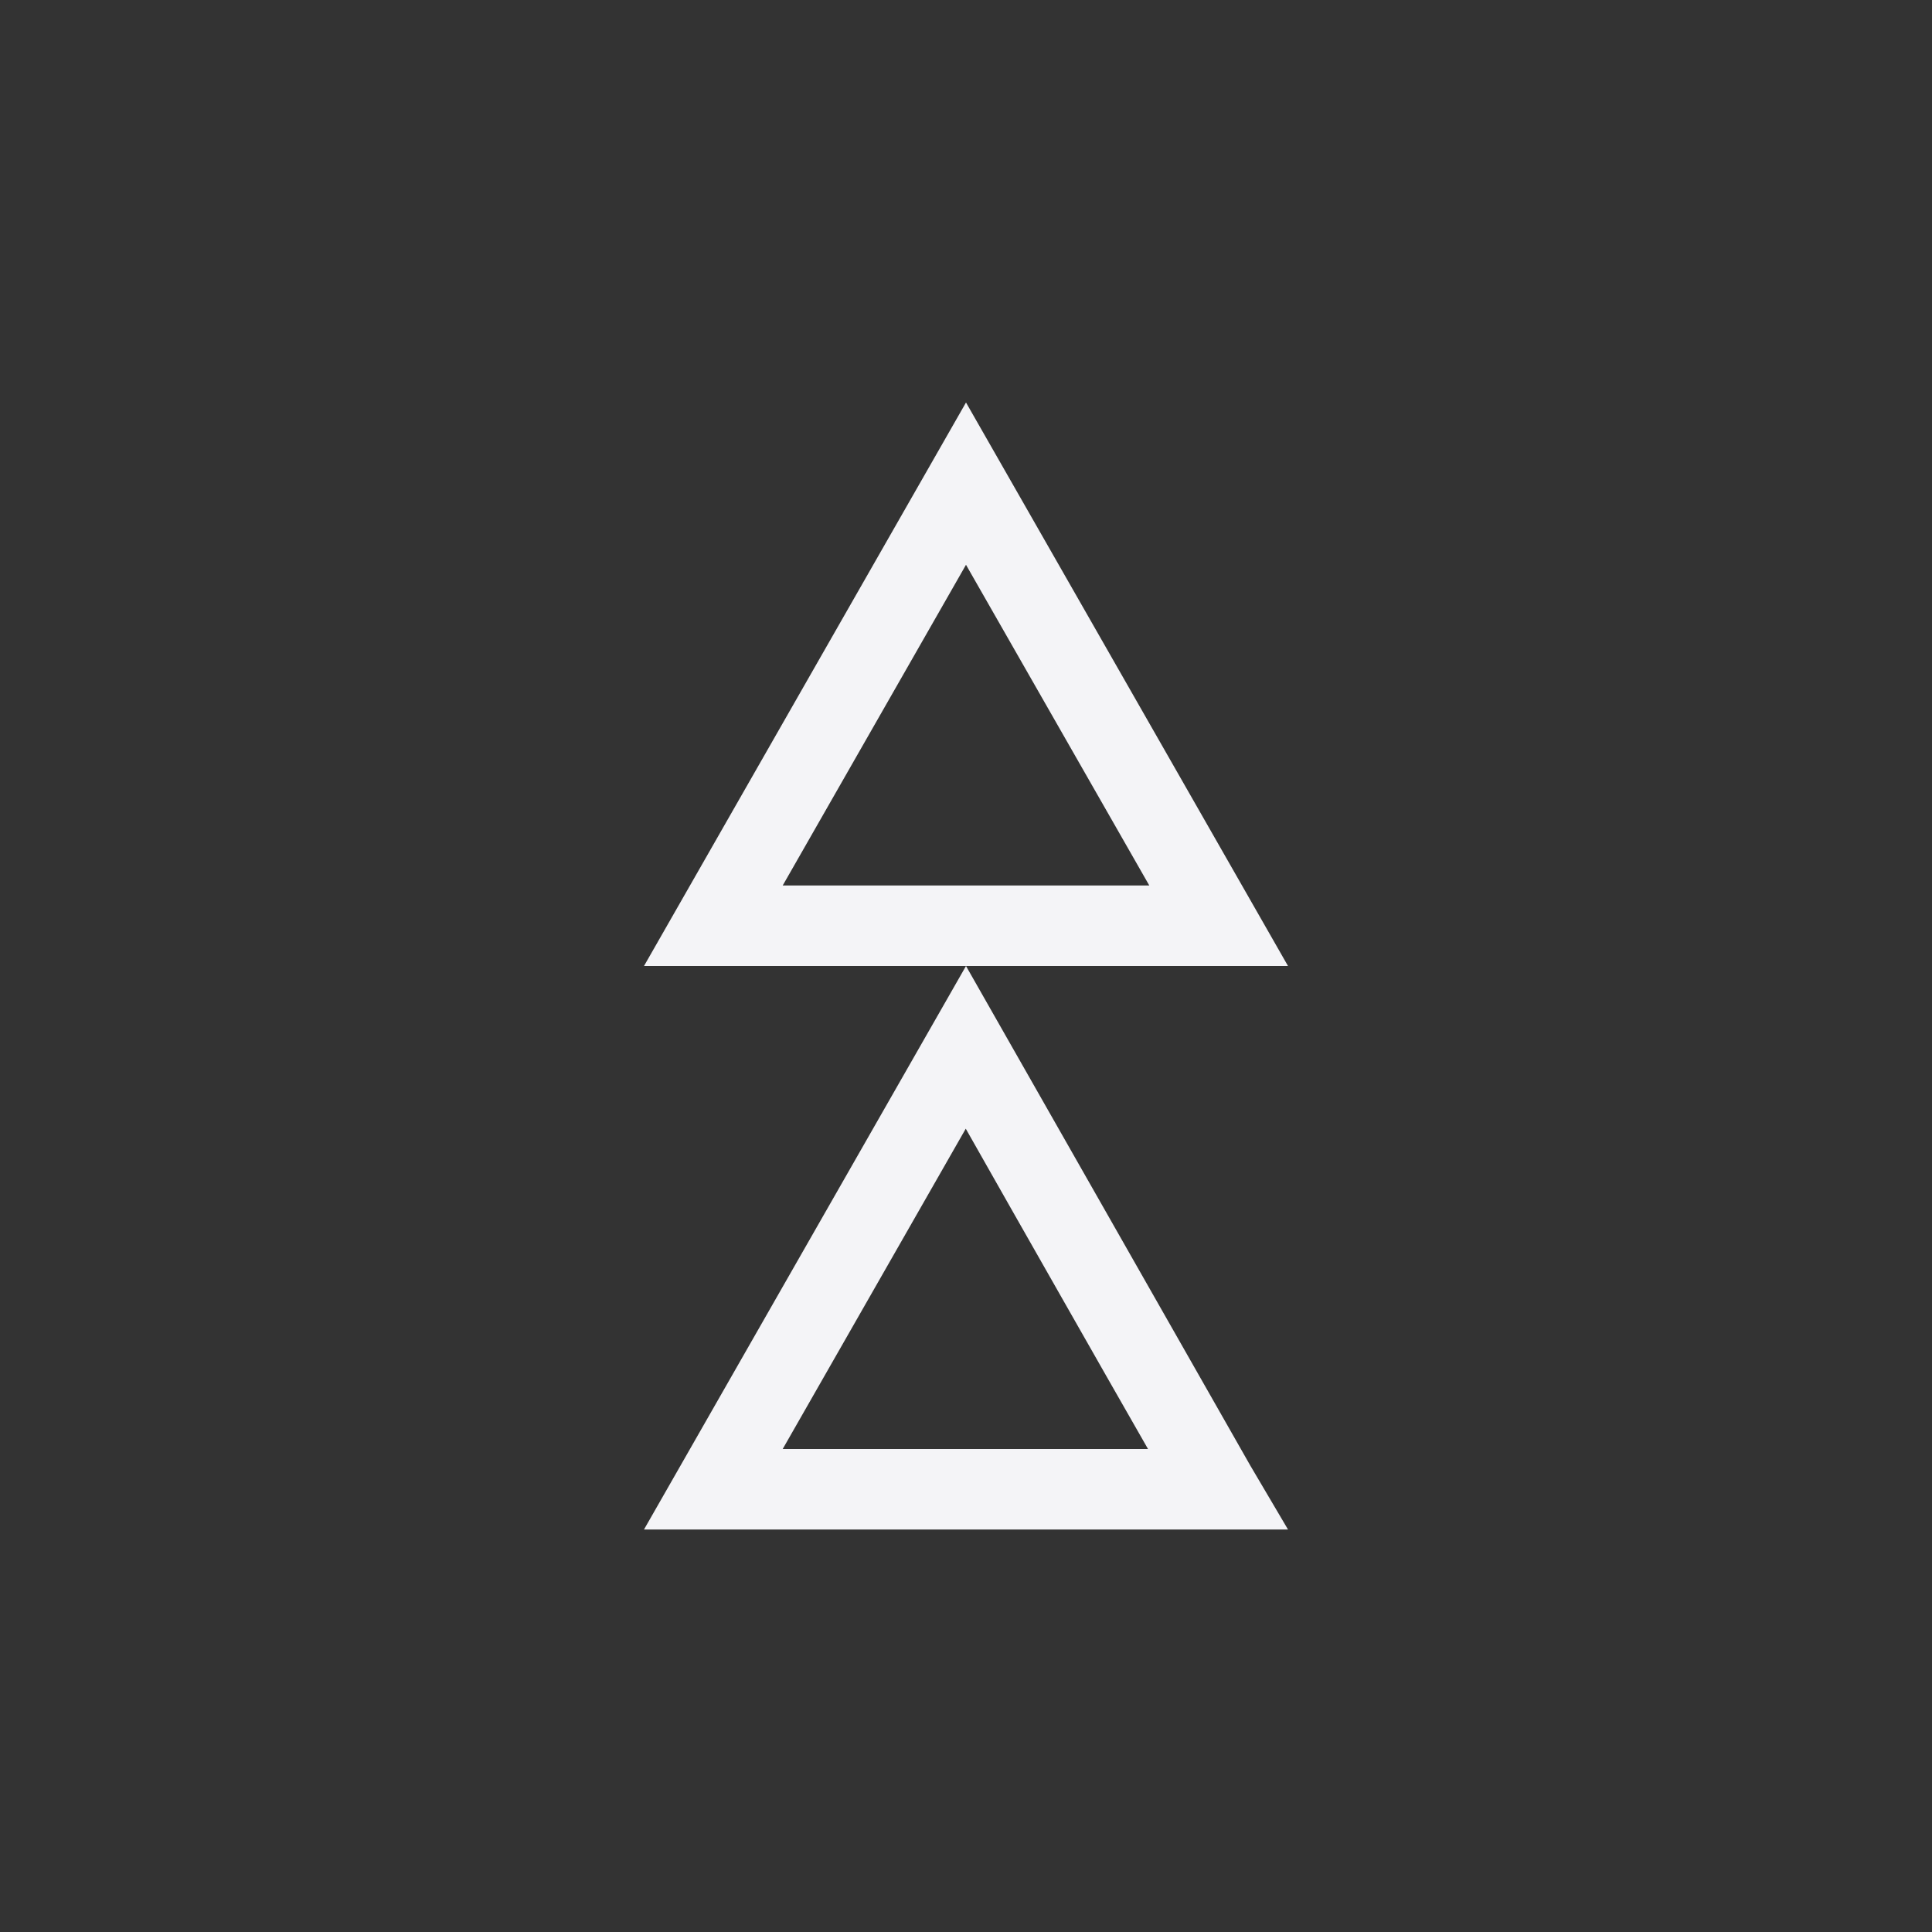 <svg xmlns="http://www.w3.org/2000/svg" width="24" height="24" viewBox="0 0 24 24">
  <rect x="0" y="0" width="24" height="24" fill="#333333" stroke="none"/>
  <path fill="#f4f4f7" d="M1 1.739L1 6.277 4.979 4.003C4.304 3.621 3.636 3.241 3.005 2.882L2.982 2.869C2.211 2.431 1.542 2.049 1 1.739zM-1.43964701e-14.75L-1.43964701e-14 0 .792.467C4.931 2.822 7 4 7 4L-1.43964701e-14 8-1.43964701e-14.75zM8 1.723L8 6.277 11.984 4 8 1.723zM7 8L7 0 14 4 7 8z" transform="matrix(0 -1 -1 0 16 19)"/>
</svg>

